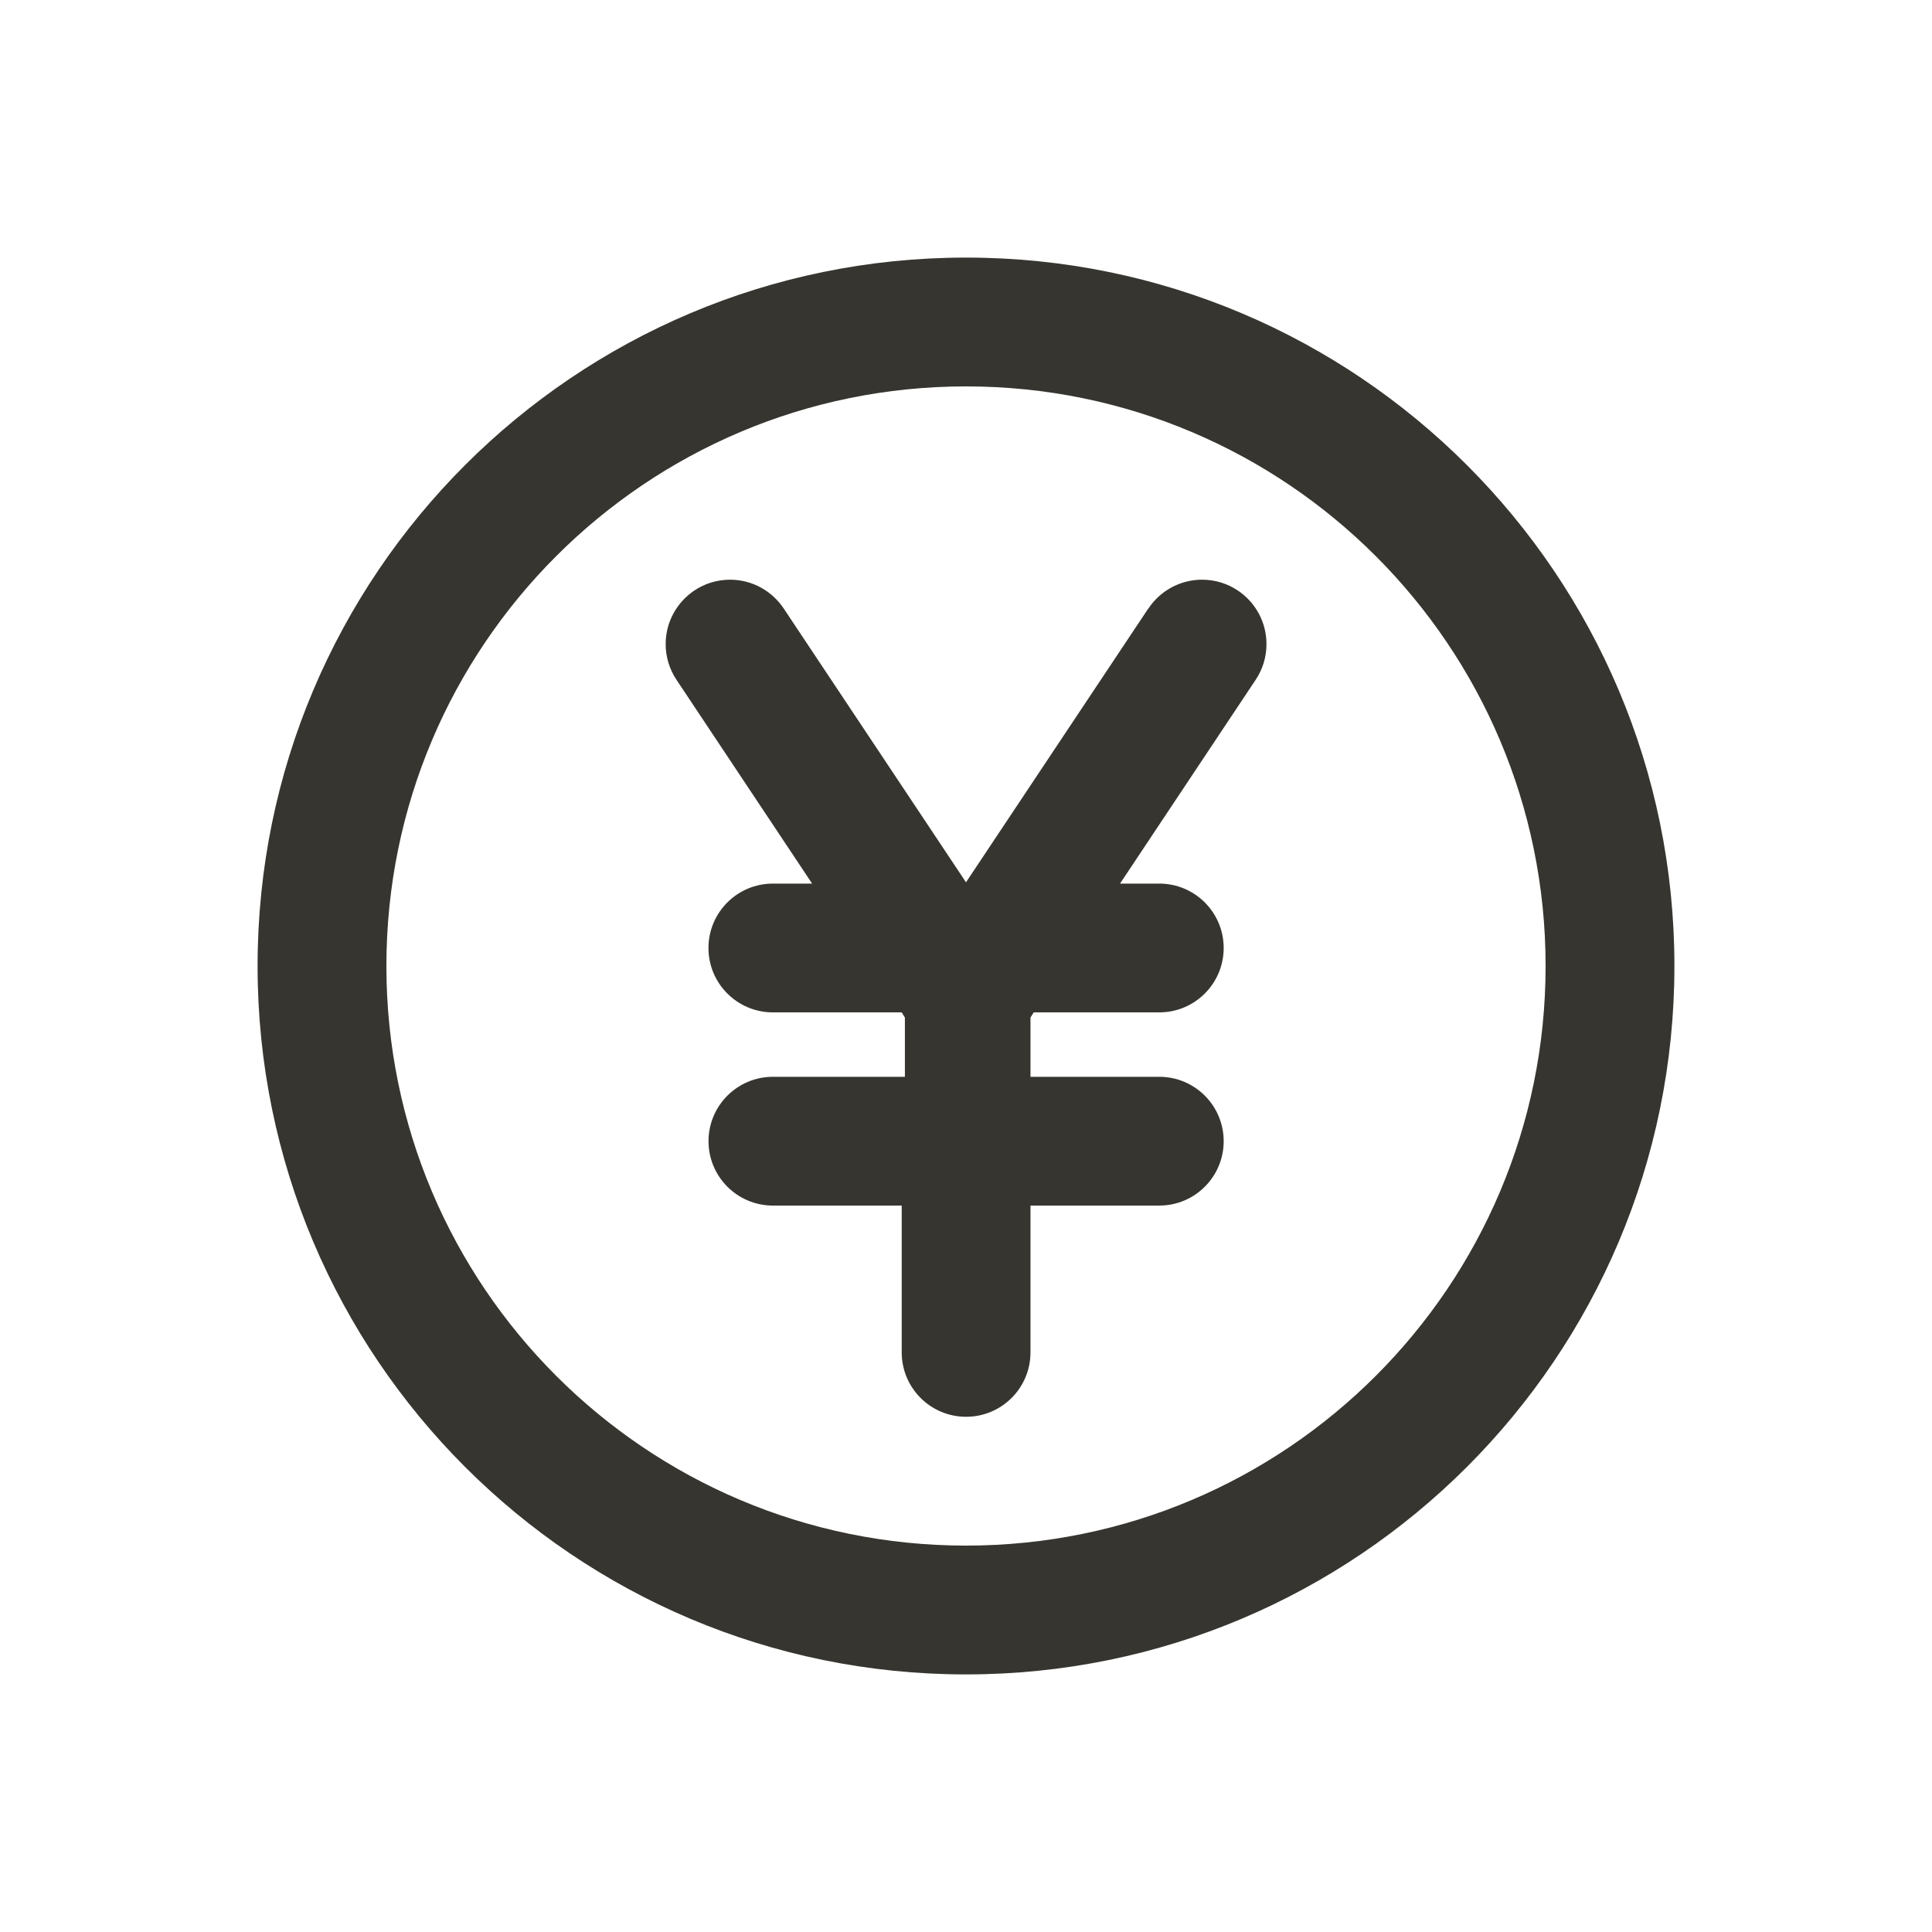 <!-- Generated by IcoMoon.io -->
<svg version="1.1" xmlns="http://www.w3.org/2000/svg" width="40" height="40" viewBox="0 0 40 40">
<title>yen-circle</title>
<path fill="#37352f" d="M20 5.333c-8.1 0-14.667 6.566-14.667 14.667s6.566 14.667 14.667 14.667c8.1 0 14.667-6.566 14.667-14.667v0c0-8.1-6.566-14.667-14.667-14.667v0zM20 32c-6.627 0-12-5.373-12-12s5.373-12 12-12c6.627 0 12 5.373 12 12v0c0 6.627-5.373 12-12 12v0zM23.773 12.6l-3.773 5.667-3.773-5.667c-0.242-0.363-0.65-0.598-1.112-0.598-0.276 0-0.533 0.084-0.746 0.228l0.005-0.003c-0.359 0.243-0.592 0.648-0.592 1.108 0 0.272 0.082 0.526 0.222 0.737l-0.003-0.005 2.813 4.227h-0.813c-0.736 0-1.333 0.597-1.333 1.333s0.597 1.333 1.333 1.333v0h2.667l0.067 0.107v1.227h-2.733c-0.736 0-1.333 0.597-1.333 1.333s0.597 1.333 1.333 1.333v0h2.667v3.040c0 0.736 0.597 1.333 1.333 1.333s1.333-0.597 1.333-1.333v0-3.040h2.667c0.736 0 1.333-0.597 1.333-1.333s-0.597-1.333-1.333-1.333v0h-2.667v-1.227l0.067-0.107h2.6c0.736 0 1.333-0.597 1.333-1.333s-0.597-1.333-1.333-1.333v0h-0.813l2.813-4.227c0.137-0.206 0.219-0.459 0.219-0.732 0-0.46-0.233-0.866-0.587-1.105l-0.005-0.003c-0.208-0.141-0.465-0.225-0.741-0.225-0.463 0-0.87 0.236-1.109 0.593l-0.003 0.005z"></path>
</svg>
